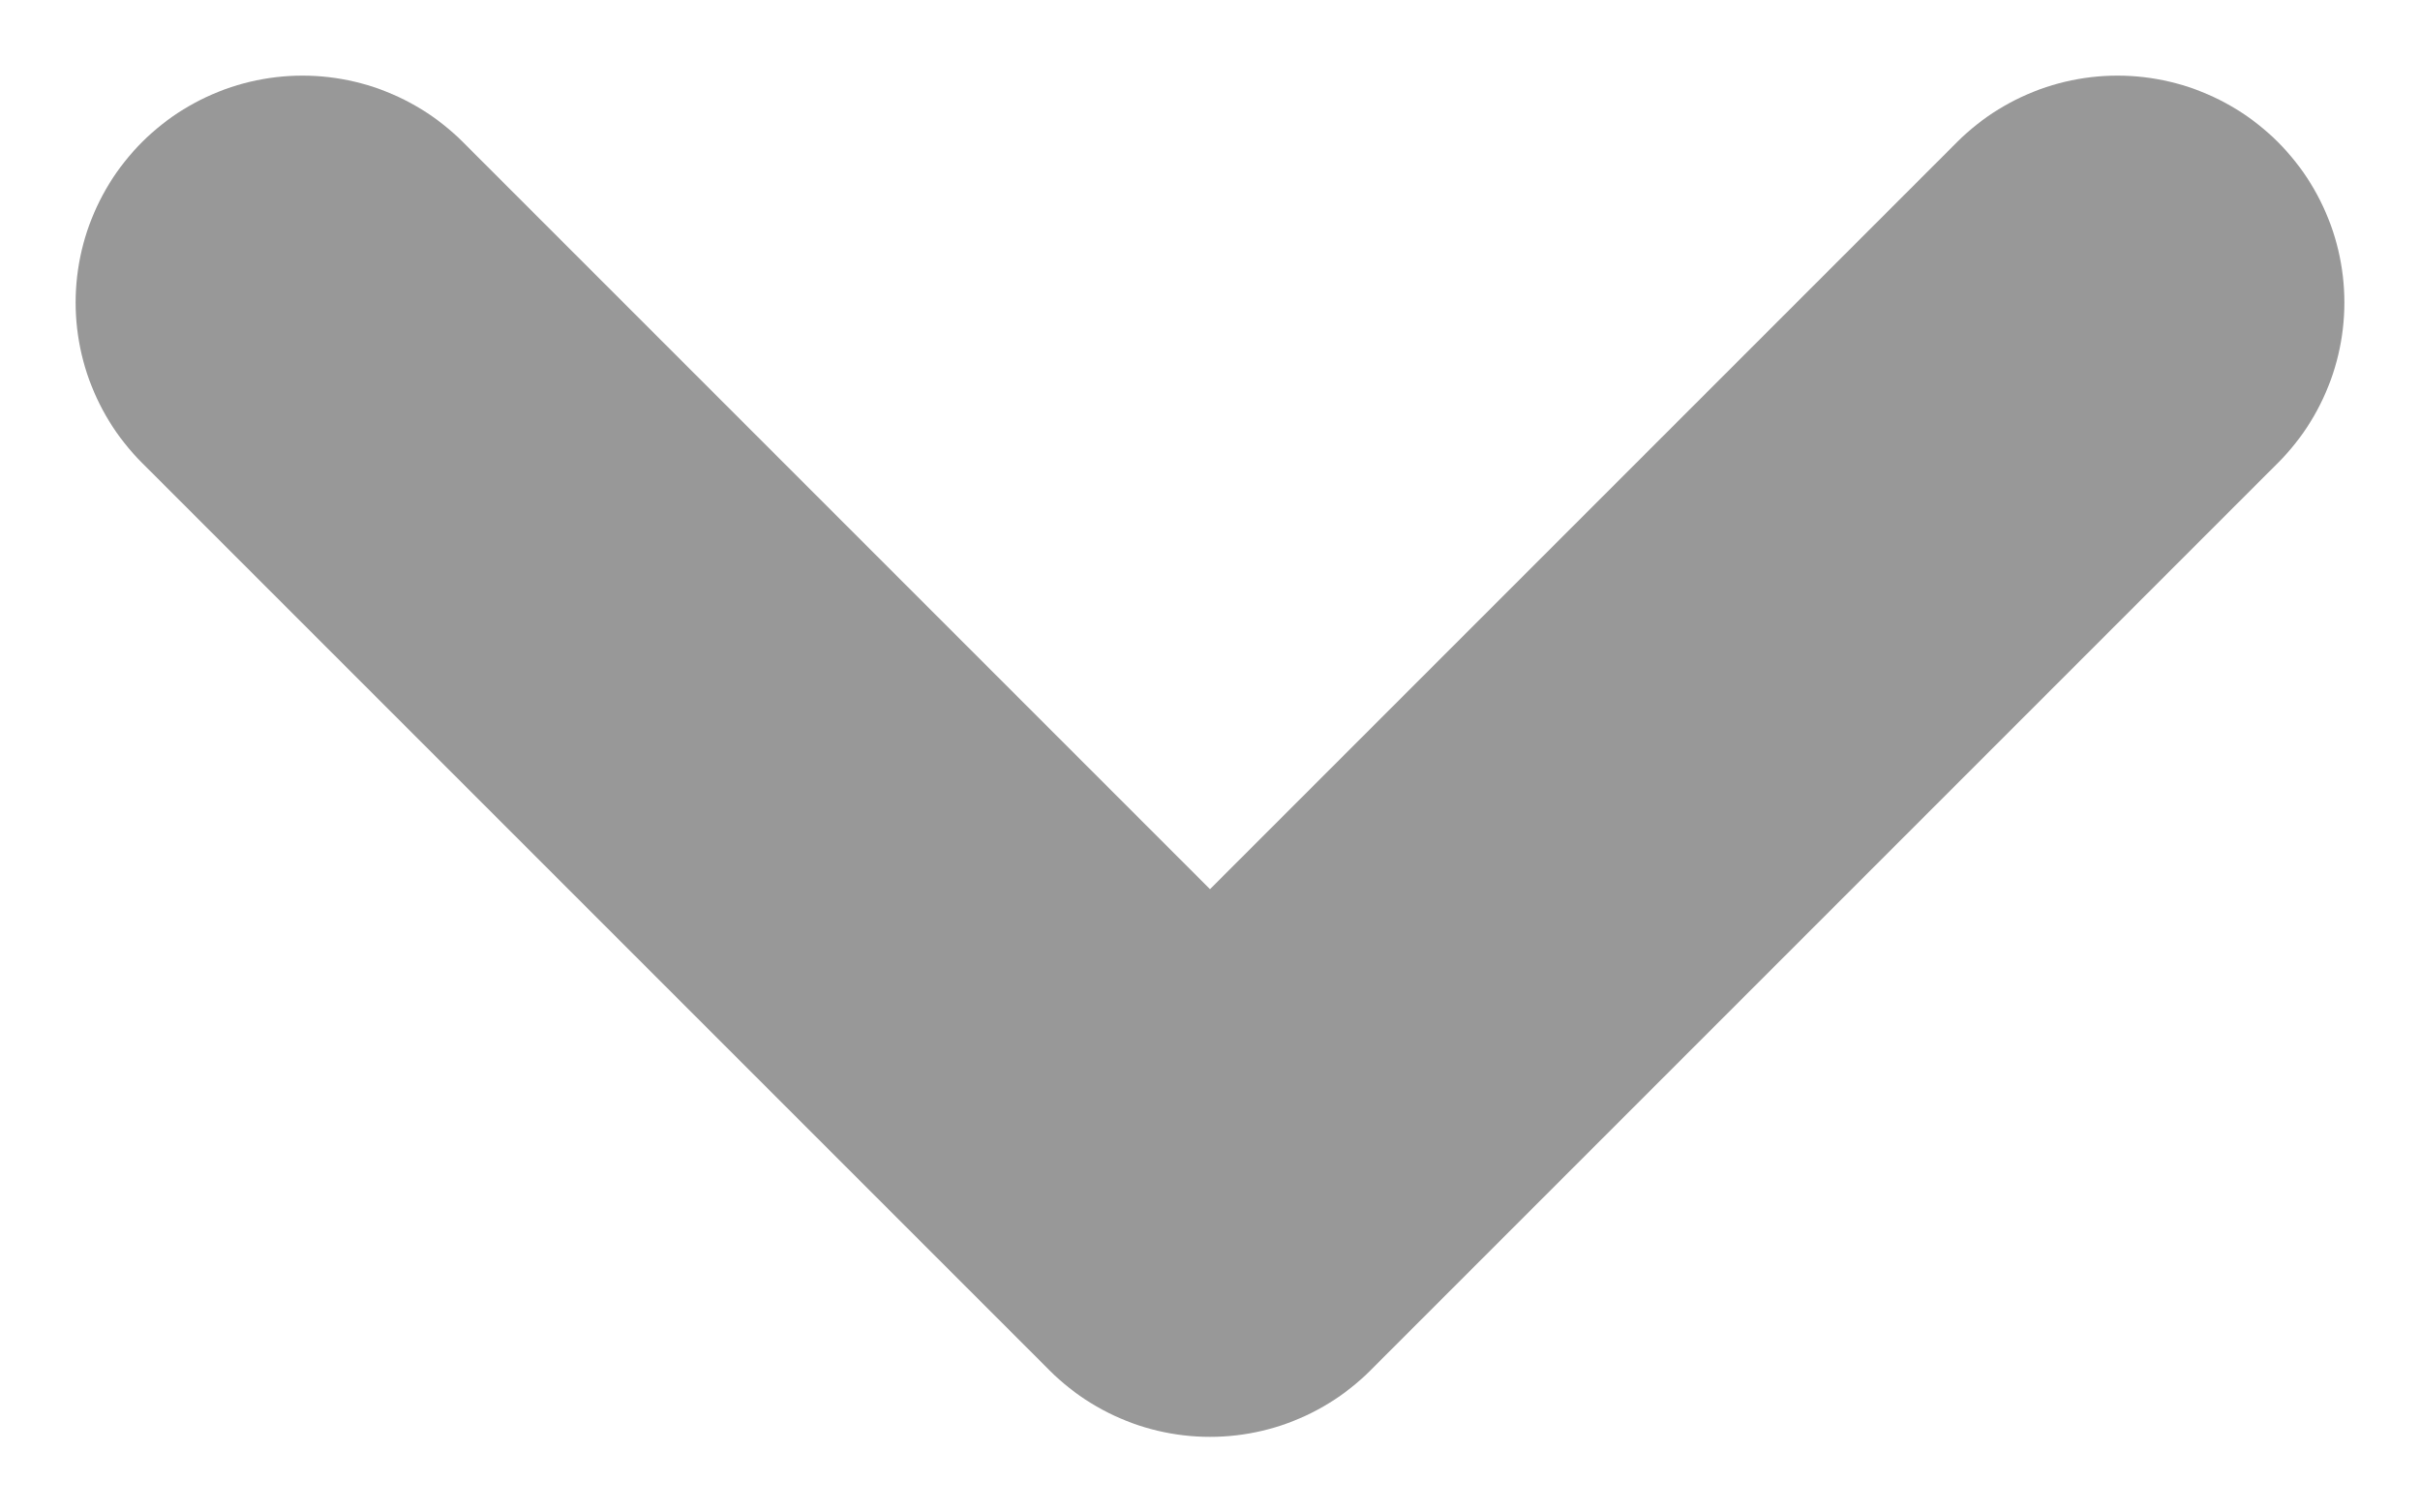 <svg width="8" height="5" viewBox="0 0 8 5" fill="none" xmlns="http://www.w3.org/2000/svg">
<path d="M1 1L4 4L7 1" stroke="#989898" stroke-width="1.5" stroke-linecap="round" stroke-linejoin="round"/>
</svg>
